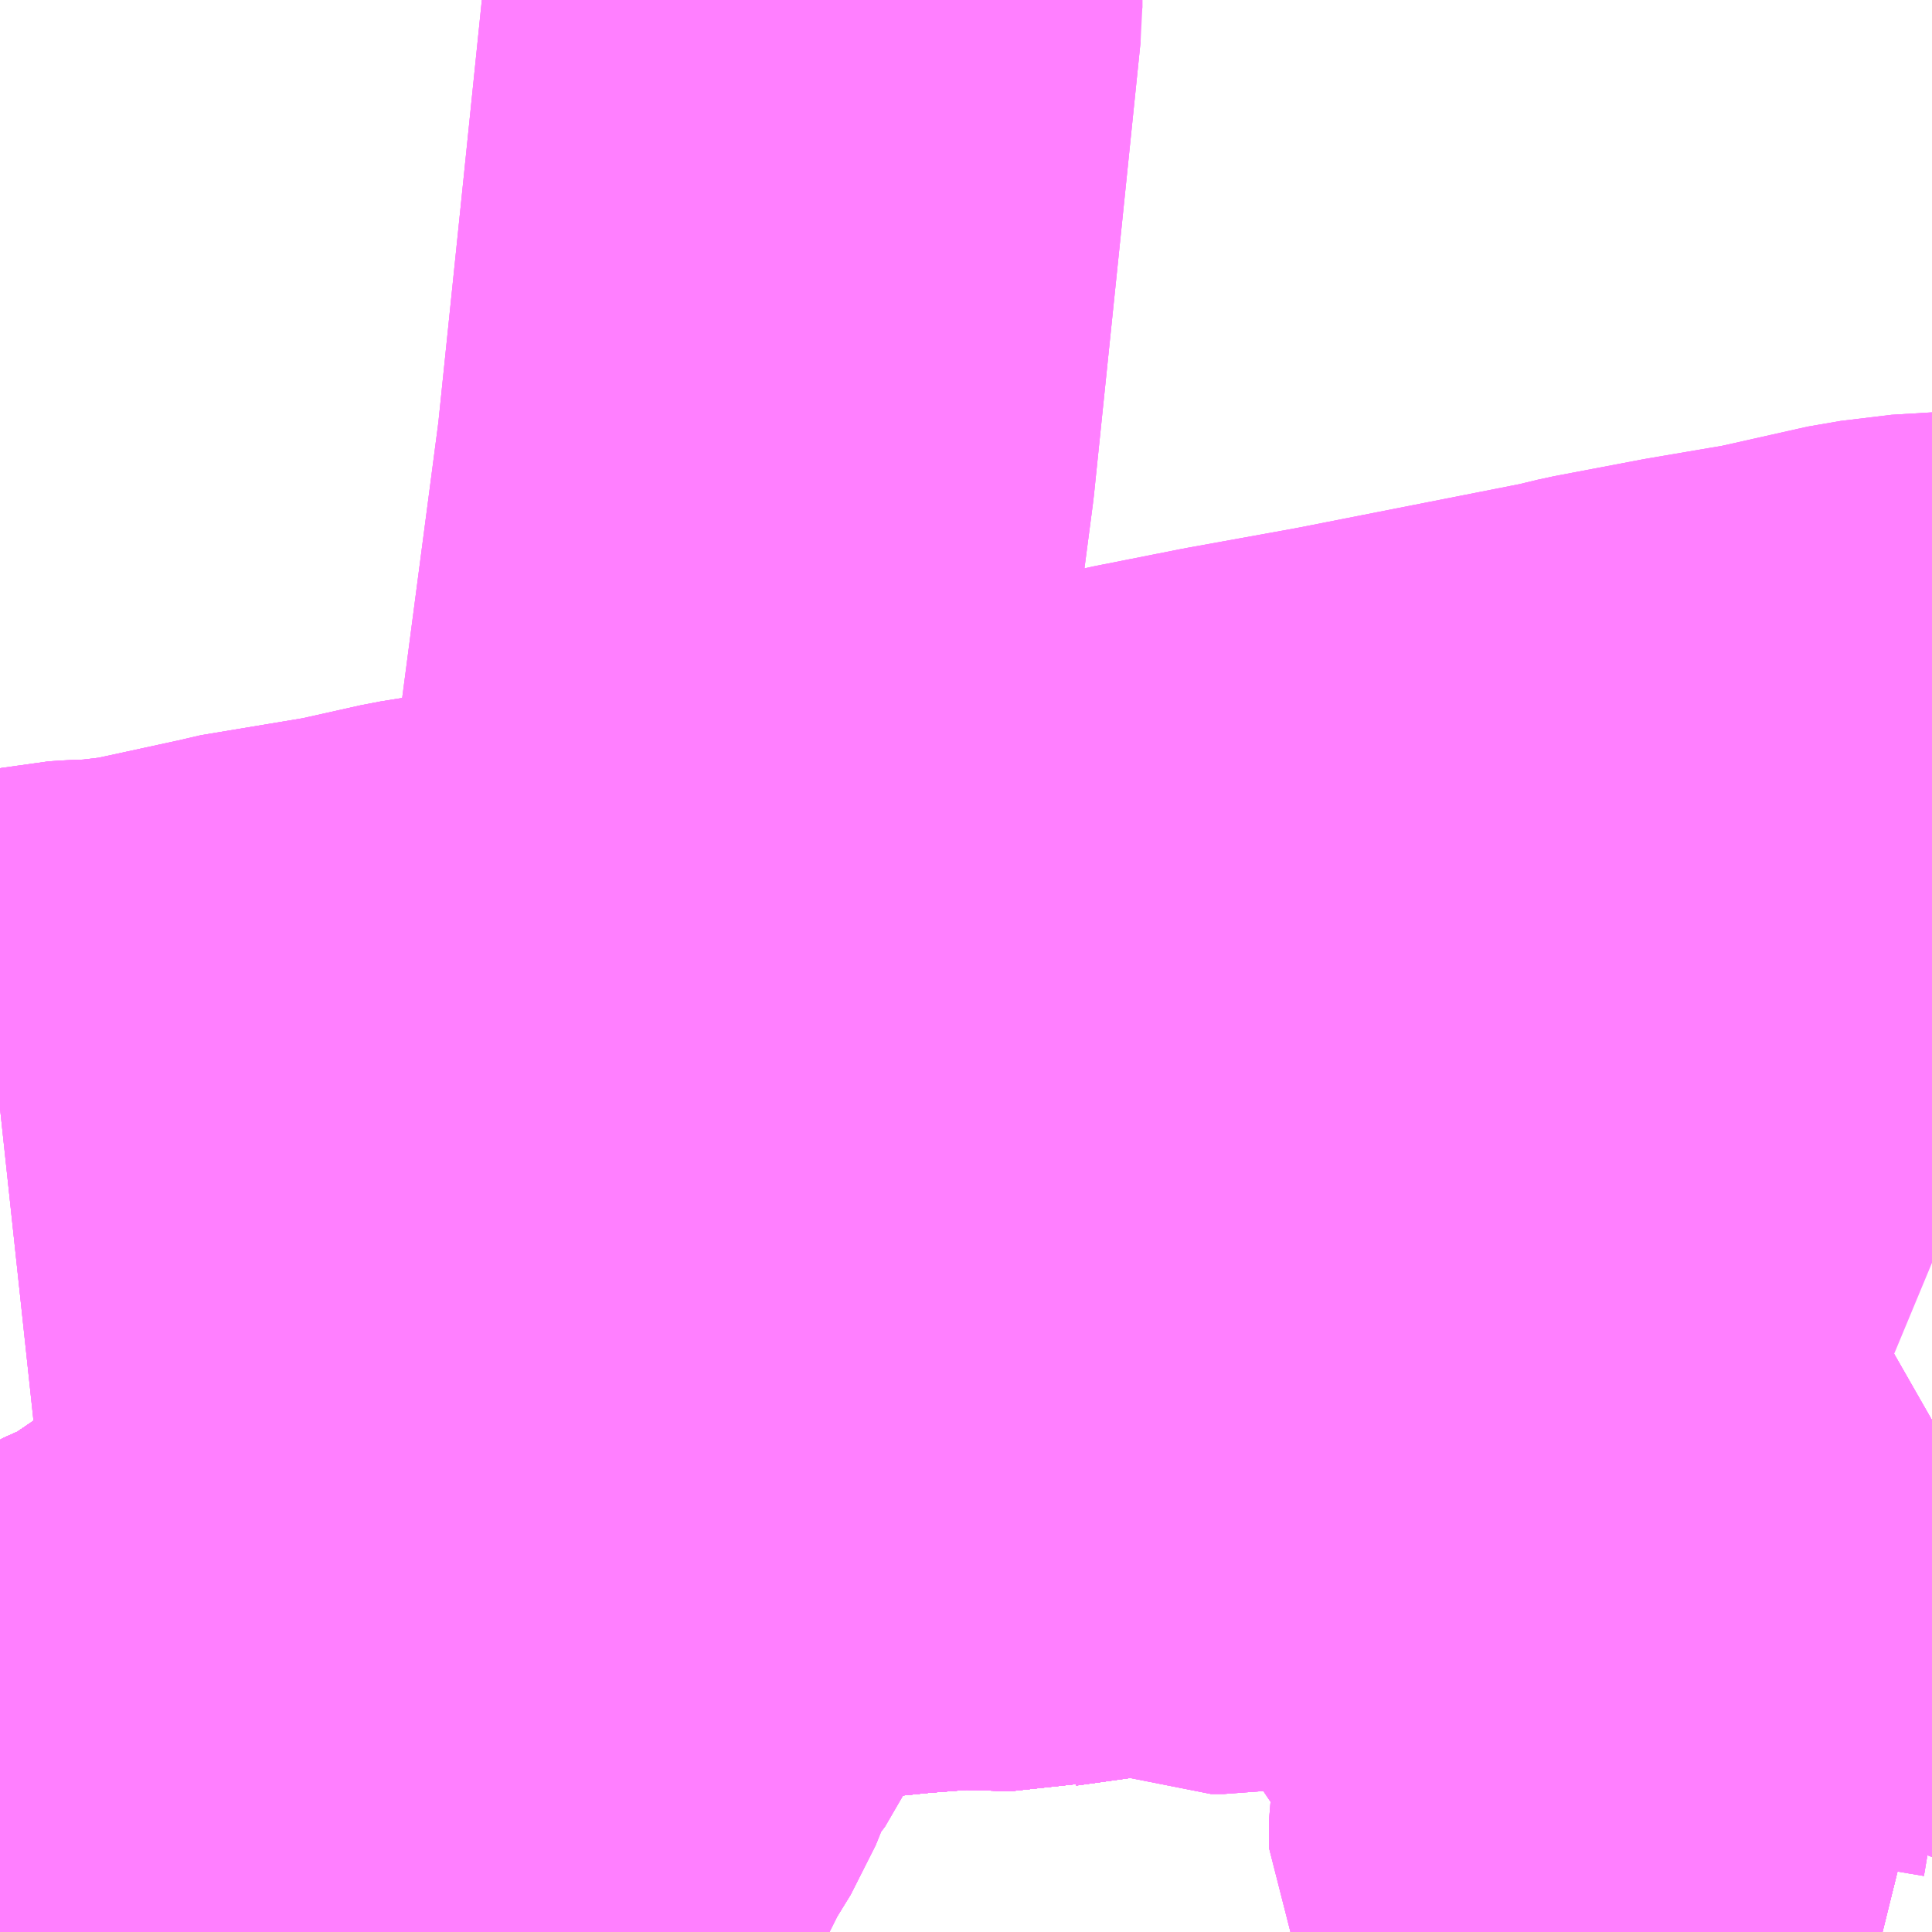 <?xml version="1.0" encoding="UTF-8"?>
<svg  xmlns="http://www.w3.org/2000/svg" xmlns:xlink="http://www.w3.org/1999/xlink" xmlns:go="http://purl.org/svgmap/profile" property="N07_001,N07_002,N07_003,N07_004,N07_005,N07_006,N07_007" viewBox="13042.969 -3361.816 2.197 2.197" go:dataArea="13042.96875 -3361.81640625 2.197265625 2.197265625" >
<globalCoordinateSystem srsName="http://purl.org/crs/84" transform="matrix(100.0,0.0,0.0,-100.0,0.0,0.0)" />
<defs>
 <g id="p0" >
  <circle cx="0.0" cy="0.0" r="3" stroke="green" stroke-width="0.75" vector-effect="non-scaling-stroke" />
 </g>
</defs>
<g fill="none" fill-rule="evenodd" stroke="#FF00FF" stroke-width="0.75" opacity="0.5" vector-effect="non-scaling-stroke" stroke-linejoin="bevel" >
<path content="1,JR九州バス（株）,福岡・小倉～神戸・大阪（山陽道昼特急博多号）,1.0,1.0,1.0," xlink:title="1" d="M13043.893,-3361.816L13043.893,-3361.807L13043.869,-3361.573L13043.84,-3361.292L13043.788,-3360.896L13043.775,-3360.704L13043.766,-3360.643L13043.763,-3360.623L13043.756,-3360.541L13043.749,-3360.519L13043.744,-3360.505L13043.742,-3360.381L13043.727,-3360.251L13043.715,-3360.125L13043.711,-3360.077L13043.703,-3360.041L13043.691,-3359.999L13043.677,-3359.966L13043.642,-3359.92L13043.617,-3359.858L13043.593,-3359.819L13043.567,-3359.767L13043.541,-3359.717L13043.513,-3359.672L13043.484,-3359.624L13043.482,-3359.619"/>
<path content="1,JR九州バス（株）,福岡～宮崎（フェニックス号）,6.0,6.0,6.0," xlink:title="1" d="M13042.969,-3359.72L13042.971,-3359.721L13042.986,-3359.732L13043.013,-3359.739L13043.029,-3359.745L13043.042,-3359.748L13043.074,-3359.751L13043.114,-3359.749L13043.14,-3359.744L13043.16,-3359.735L13043.178,-3359.723L13043.225,-3359.675L13043.276,-3359.619"/>
<path content="1,JR九州バス（株）,福岡～宮崎（皆割フェニックス号）,1.0,1.0,1.0," xlink:title="1" d="M13042.969,-3359.72L13042.971,-3359.721L13042.986,-3359.732L13043.013,-3359.739L13043.029,-3359.745L13043.042,-3359.748L13043.074,-3359.751L13043.114,-3359.749L13043.14,-3359.744L13043.16,-3359.735L13043.178,-3359.723L13043.225,-3359.675L13043.276,-3359.619"/>
<path content="1,JR九州バス（株）,福岡～宮崎（皆割フェニックス号）,1.0,1.0,1.0," xlink:title="1" d="M13043.482,-3359.619L13043.484,-3359.624L13043.513,-3359.672L13043.541,-3359.717L13043.567,-3359.767L13043.593,-3359.819L13043.617,-3359.858L13043.642,-3359.92L13043.677,-3359.966L13043.691,-3359.999L13043.703,-3360.041L13043.711,-3360.077L13043.715,-3360.125L13043.808,-3360.126L13043.844,-3360.132L13043.888,-3360.137L13043.944,-3360.146L13043.994,-3360.151L13044.059,-3360.156L13044.129,-3360.154L13044.141,-3360.157L13044.291,-3360.178L13044.299,-3360.18L13044.314,-3360.168L13044.329,-3360.158L13044.346,-3360.151L13044.361,-3360.151L13044.381,-3360.154L13044.451,-3360.178L13044.47,-3360.182L13044.489,-3360.182L13044.716,-3360.108"/>
<path content="1,JR九州バス（株）,福岡～宮崎（皆割フェニックス号）,1.0,1.0,1.0," xlink:title="1" d="M13044.769,-3359.911L13044.799,-3359.87L13044.803,-3359.84L13044.787,-3359.745L13044.787,-3359.715L13044.793,-3359.704L13044.806,-3359.685L13044.852,-3359.619"/>
<path content="1,JR九州バス（株）,福岡～宮崎（皆割フェニックス号）,1.0,1.0,1.0," xlink:title="1" d="M13044.769,-3359.911L13044.699,-3360.015L13044.69,-3360.03L13044.681,-3360.047L13044.675,-3360.069L13044.677,-3360.085L13044.689,-3360.098L13044.698,-3360.103L13044.716,-3360.108"/>
<path content="1,JR九州バス（株）,福岡～宮崎（皆割フェニックス号）,1.0,1.0,1.0," xlink:title="1" d="M13044.716,-3360.108L13044.765,-3360.092L13044.774,-3360.087L13044.781,-3360.078L13044.835,-3360.001L13044.848,-3359.977L13044.848,-3359.962L13044.845,-3359.95L13044.823,-3359.933L13044.803,-3359.924L13044.769,-3359.911"/>
<path content="1,JR九州バス（株）,福岡～鹿児島（桜島号）,23.0,23.0,23.0," xlink:title="1" d="M13042.969,-3359.72L13042.971,-3359.721L13042.986,-3359.732L13043.013,-3359.739L13043.029,-3359.745L13043.042,-3359.748L13043.074,-3359.751L13043.114,-3359.749L13043.14,-3359.744L13043.16,-3359.735L13043.178,-3359.723L13043.225,-3359.675L13043.276,-3359.619"/>
<path content="1,いわさきバスネットワーク（株）,鹿児島～福岡（桜島号）,23.0,23.0,23.0," xlink:title="1" d="M13043.276,-3359.619L13043.225,-3359.675L13043.178,-3359.723L13043.16,-3359.735L13043.14,-3359.744L13043.114,-3359.749L13043.074,-3359.751L13043.042,-3359.748L13043.029,-3359.745L13043.013,-3359.739L13042.986,-3359.732L13042.971,-3359.721L13042.969,-3359.72"/>
<path content="1,いわさきバスネットワーク（株）,鹿児島～福岡（桜島号）夜行便,1.0,1.0,1.0," xlink:title="1" d="M13043.276,-3359.619L13043.225,-3359.675L13043.178,-3359.723L13043.16,-3359.735L13043.14,-3359.744L13043.114,-3359.749L13043.074,-3359.751L13043.042,-3359.748L13043.029,-3359.745L13043.013,-3359.739L13042.986,-3359.732L13042.971,-3359.721L13042.969,-3359.72"/>
<path content="1,サンデン交通（株）,下関～福岡,20.0,20.0,20.0," xlink:title="1" d="M13042.969,-3359.72L13042.971,-3359.721L13042.986,-3359.732L13043.041,-3359.771L13043.077,-3359.798L13043.125,-3359.838L13043.172,-3359.859L13043.225,-3359.895L13043.289,-3359.93L13043.344,-3359.974L13043.387,-3359.998L13043.461,-3360.055L13043.498,-3360.074L13043.508,-3360.077L13043.527,-3360.092L13043.564,-3360.105L13043.601,-3360.112L13043.694,-3360.124L13043.715,-3360.125L13043.808,-3360.126L13043.844,-3360.132L13043.888,-3360.137L13043.944,-3360.146L13043.994,-3360.151L13044.059,-3360.156L13044.129,-3360.154L13044.141,-3360.157L13044.291,-3360.178L13044.299,-3360.18L13044.318,-3360.184L13044.39,-3360.192L13044.455,-3360.199L13044.471,-3360.203L13044.496,-3360.2L13044.503,-3360.2L13044.528,-3360.191L13044.577,-3360.176L13044.68,-3360.139L13044.735,-3360.124L13044.767,-3360.114L13044.859,-3360.082L13044.887,-3360.062L13044.916,-3360.049L13044.912,-3360.039L13044.897,-3360.022L13044.898,-3359.992L13044.892,-3359.965L13044.879,-3359.916L13044.872,-3359.885L13044.849,-3359.824L13044.846,-3359.798L13044.847,-3359.789L13044.849,-3359.766L13044.859,-3359.748L13044.877,-3359.72L13044.92,-3359.655"/>
<path content="1,九州急行バス（株）,福岡～長崎（スーパーノンストップ出島道路）,17.0,19.5,19.5," xlink:title="1" d="M13042.969,-3359.72L13042.971,-3359.721L13042.986,-3359.732L13043.013,-3359.739L13043.029,-3359.745L13043.042,-3359.748L13043.074,-3359.751L13043.114,-3359.749L13043.14,-3359.744L13043.16,-3359.735L13043.178,-3359.723L13043.225,-3359.675L13043.276,-3359.619"/>
<path content="1,九州急行バス（株）,福岡～長崎（スーパーノンストップ（昭和町））,15.0,16.5,16.5," xlink:title="1" d="M13042.969,-3359.72L13042.971,-3359.721L13042.986,-3359.732L13043.013,-3359.739L13043.029,-3359.745L13043.042,-3359.748L13043.074,-3359.751L13043.114,-3359.749L13043.14,-3359.744L13043.16,-3359.735L13043.178,-3359.723L13043.225,-3359.675L13043.276,-3359.619"/>
<path content="1,九州急行バス（株）,福岡～長崎（嬉野インター）,14.0,14.0,14.0," xlink:title="1" d="M13042.969,-3359.72L13042.971,-3359.721L13042.986,-3359.732L13043.013,-3359.739L13043.029,-3359.745L13043.042,-3359.748L13043.074,-3359.751L13043.114,-3359.749L13043.14,-3359.744L13043.16,-3359.735L13043.178,-3359.723L13043.225,-3359.675L13043.276,-3359.619"/>
<path content="1,九州急行バス（株）,福岡～長崎（嬉野温泉　福岡空港）,4.0,4.0,4.0," xlink:title="1" d="M13042.969,-3359.72L13042.971,-3359.721L13042.986,-3359.732L13043.013,-3359.739L13043.029,-3359.745L13043.042,-3359.748L13043.074,-3359.751L13043.114,-3359.749L13043.14,-3359.744L13043.16,-3359.735L13043.178,-3359.723L13043.225,-3359.675L13043.276,-3359.619"/>
<path content="1,九州急行バス（株）,福岡～長崎（福岡空港）,10.0,10.0,10.0," xlink:title="1" d="M13042.969,-3359.72L13042.971,-3359.721L13042.986,-3359.732L13043.013,-3359.739L13043.029,-3359.745L13043.042,-3359.748L13043.074,-3359.751L13043.114,-3359.749L13043.14,-3359.744L13043.16,-3359.735L13043.178,-3359.723L13043.225,-3359.675L13043.276,-3359.619"/>
<path content="1,九州産交バス（株）,ひのくに号　スーパーノンストップ（益城インター口経由）熊本⇔天神・博多駅,13.5,13.0,13.0," xlink:title="1" d="M13042.969,-3359.72L13042.971,-3359.721L13042.986,-3359.732L13043.013,-3359.739L13043.029,-3359.745L13043.042,-3359.748L13043.074,-3359.751L13043.114,-3359.749L13043.14,-3359.744L13043.16,-3359.735L13043.178,-3359.723L13043.225,-3359.675L13043.276,-3359.619"/>
<path content="1,九州産交バス（株）,ひのくに号　（植木インター経由）熊本⇔天神・博多駅,8.5,9.0,9.0," xlink:title="1" d="M13042.969,-3359.72L13042.971,-3359.721L13042.986,-3359.732L13043.013,-3359.739L13043.029,-3359.745L13043.042,-3359.748L13043.074,-3359.751L13043.114,-3359.749L13043.14,-3359.744L13043.16,-3359.735L13043.178,-3359.723L13043.225,-3359.675L13043.276,-3359.619"/>
<path content="1,九州産交バス（株）,福岡～宮崎　（スーパーフェニックス号）,16.0,16.0,16.0," xlink:title="1" d="M13042.969,-3359.72L13042.971,-3359.721L13042.986,-3359.732L13043.013,-3359.739L13043.029,-3359.745L13043.042,-3359.748L13043.074,-3359.751L13043.114,-3359.749L13043.14,-3359.744L13043.16,-3359.735L13043.178,-3359.723L13043.225,-3359.675L13043.276,-3359.619"/>
<path content="1,九州産交バス（株）,福岡～宮崎　（フェニックス号）,8.0,8.0,8.0," xlink:title="1" d="M13042.969,-3359.72L13042.971,-3359.721L13042.986,-3359.732L13043.013,-3359.739L13043.029,-3359.745L13043.042,-3359.748L13043.074,-3359.751L13043.114,-3359.749L13043.14,-3359.744L13043.16,-3359.735L13043.178,-3359.723L13043.225,-3359.675L13043.276,-3359.619"/>
<path content="1,九州産交バス（株）,福岡～黒川温泉,2.0,2.0,2.0," xlink:title="1" d="M13042.969,-3359.72L13042.971,-3359.721L13042.986,-3359.732"/>
<path content="1,九州産交バス（株）,福岡～黒川温泉,2.0,2.0,2.0," xlink:title="1" d="M13044.852,-3359.619L13044.806,-3359.685L13044.793,-3359.704L13044.836,-3359.733L13044.859,-3359.748L13044.849,-3359.766L13044.847,-3359.789L13044.846,-3359.798L13044.849,-3359.824L13044.872,-3359.885L13044.879,-3359.916L13044.892,-3359.965L13044.898,-3359.992L13044.897,-3360.022L13044.912,-3360.039L13044.916,-3360.049L13044.887,-3360.062L13044.859,-3360.082L13044.767,-3360.114L13044.735,-3360.124L13044.711,-3360.131L13044.68,-3360.139L13044.577,-3360.176L13044.528,-3360.191L13044.503,-3360.2L13044.496,-3360.2L13044.471,-3360.203L13044.455,-3360.199L13044.39,-3360.192L13044.318,-3360.184L13044.299,-3360.18L13044.291,-3360.178L13044.141,-3360.157L13044.129,-3360.154L13044.059,-3360.156L13043.994,-3360.151L13043.944,-3360.146L13043.888,-3360.137L13043.844,-3360.132L13043.808,-3360.126L13043.715,-3360.125L13043.694,-3360.124L13043.601,-3360.112L13043.564,-3360.105L13043.527,-3360.092L13043.508,-3360.077L13043.498,-3360.074L13043.461,-3360.055L13043.387,-3359.998L13043.344,-3359.974L13043.289,-3359.93L13043.225,-3359.895L13043.172,-3359.859L13043.125,-3359.838L13043.077,-3359.798L13043.041,-3359.771L13042.986,-3359.732"/>
<path content="1,九州産交バス（株）,福岡～黒川温泉,2.0,2.0,2.0," xlink:title="1" d="M13042.986,-3359.732L13043.013,-3359.739L13043.029,-3359.745L13043.042,-3359.748L13043.074,-3359.751L13043.114,-3359.749L13043.14,-3359.744L13043.16,-3359.735L13043.178,-3359.723L13043.225,-3359.675L13043.276,-3359.619"/>
<path content="1,亀の井バス（株）,とよのくに号ノンストップ,16.0,16.0,16.0," xlink:title="1" d="M13043.276,-3359.619L13043.225,-3359.675L13043.178,-3359.723L13043.16,-3359.735L13043.14,-3359.744L13043.114,-3359.749L13043.074,-3359.751L13043.042,-3359.748L13043.029,-3359.745L13043.013,-3359.739L13042.986,-3359.732L13042.971,-3359.721L13042.969,-3359.72"/>
<path content="1,亀の井バス（株）,とよのくに号ノンストップ福岡空港経由,16.0,14.0,14.0," xlink:title="1" d="M13043.276,-3359.619L13043.225,-3359.675L13043.178,-3359.723L13043.16,-3359.735L13043.14,-3359.744L13043.114,-3359.749L13043.074,-3359.751L13043.042,-3359.748L13043.029,-3359.745L13043.013,-3359.739L13042.986,-3359.732L13042.971,-3359.721L13042.969,-3359.72"/>
<path content="1,南国交通（株）,鹿児島～福岡（桜島号）,23.0,23.0,23.0," xlink:title="1" d="M13043.276,-3359.619L13043.225,-3359.675L13043.178,-3359.723L13043.16,-3359.735L13043.14,-3359.744L13043.114,-3359.749L13043.074,-3359.751L13043.042,-3359.748L13043.029,-3359.745L13043.013,-3359.739L13042.986,-3359.732L13042.971,-3359.721L13042.969,-3359.72"/>
<path content="1,南国交通（株）,鹿児島～福岡（桜島号）夜行便,1.0,1.0,1.0," xlink:title="1" d="M13043.276,-3359.619L13043.225,-3359.675L13043.178,-3359.723L13043.16,-3359.735L13043.14,-3359.744L13043.114,-3359.749L13043.074,-3359.751L13043.042,-3359.748L13043.029,-3359.745L13043.013,-3359.739L13042.986,-3359.732L13042.971,-3359.721L13042.969,-3359.72"/>
<path content="1,大分交通（株）,福岡線,68.0,68.0,68.0," xlink:title="1" d="M13043.276,-3359.619L13043.225,-3359.675L13043.178,-3359.723L13043.16,-3359.735L13043.14,-3359.744L13043.114,-3359.749L13043.074,-3359.751L13043.042,-3359.748L13043.029,-3359.745L13043.013,-3359.739L13042.986,-3359.732L13042.971,-3359.721L13042.969,-3359.72"/>
<path content="1,宮崎交通（株）,宮崎～福岡（スーパーフェニックス号）,4.0,4.0,4.0," xlink:title="1" d="M13043.276,-3359.619L13043.225,-3359.675L13043.178,-3359.723L13043.16,-3359.735L13043.14,-3359.744L13043.114,-3359.749L13043.074,-3359.751L13043.042,-3359.748L13043.029,-3359.745L13043.013,-3359.739L13042.986,-3359.732L13042.971,-3359.721L13042.969,-3359.72"/>
<path content="1,宮崎交通（株）,延岡-福岡,2.0,2.0,2.0," xlink:title="1" d="M13043.276,-3359.619L13043.225,-3359.675L13043.178,-3359.723L13043.16,-3359.735L13043.14,-3359.744L13043.114,-3359.749L13043.074,-3359.751L13043.042,-3359.748L13043.029,-3359.745L13043.013,-3359.739L13042.986,-3359.732L13042.971,-3359.721L13042.969,-3359.72"/>
<path content="1,日田バス（株）,福岡・長崎～大分,8.0,8.0,8.0," xlink:title="1" d="M13043.276,-3359.619L13043.225,-3359.675L13043.178,-3359.723L13043.16,-3359.735L13043.14,-3359.744L13043.114,-3359.749L13043.074,-3359.751L13043.042,-3359.748L13043.029,-3359.745L13043.013,-3359.739L13042.986,-3359.732L13042.971,-3359.721L13042.969,-3359.72"/>
<path content="1,昭和自動車（株）,からつ号・よぶこ号,35.5,34.5,34.5," xlink:title="1" d="M13044.852,-3359.619L13044.806,-3359.685L13044.793,-3359.704L13044.836,-3359.733L13044.859,-3359.748L13044.849,-3359.766L13044.847,-3359.789L13044.846,-3359.798L13044.849,-3359.824L13044.872,-3359.885L13044.879,-3359.916L13044.892,-3359.965L13044.898,-3359.992L13044.897,-3360.022L13044.912,-3360.039L13044.916,-3360.049L13044.887,-3360.062L13044.859,-3360.082L13044.767,-3360.114L13044.735,-3360.124"/>
<path content="1,昭和自動車（株）,からつ号・よぶこ号,35.5,34.5,34.5," xlink:title="1" d="M13044.699,-3360.015L13044.69,-3360.03L13044.681,-3360.047L13044.675,-3360.069L13044.677,-3360.085L13044.689,-3360.098L13044.698,-3360.103L13044.716,-3360.108L13044.735,-3360.124"/>
<path content="1,昭和自動車（株）,からつ号・よぶこ号,35.5,34.5,34.5," xlink:title="1" d="M13044.735,-3360.124L13044.68,-3360.139L13044.577,-3360.176L13044.528,-3360.191L13044.503,-3360.2L13044.496,-3360.2L13044.471,-3360.203L13044.455,-3360.199L13044.39,-3360.192L13044.318,-3360.184L13044.299,-3360.18L13044.291,-3360.178L13044.141,-3360.157L13044.129,-3360.154L13044.059,-3360.156L13043.994,-3360.151L13043.944,-3360.146L13043.888,-3360.137L13043.844,-3360.132L13043.808,-3360.126L13043.715,-3360.125L13043.694,-3360.124L13043.601,-3360.112L13043.564,-3360.105L13043.527,-3360.092L13043.508,-3360.077L13043.498,-3360.074L13043.461,-3360.055L13043.387,-3359.998L13043.344,-3359.974L13043.289,-3359.93L13043.225,-3359.895L13043.172,-3359.859L13043.125,-3359.838L13043.077,-3359.798L13043.041,-3359.771L13042.986,-3359.732L13042.971,-3359.721L13042.969,-3359.72"/>
<path content="1,昭和自動車（株）,伊万里号（特急）,17.0,17.0,17.0," xlink:title="1" d="M13044.852,-3359.619L13044.806,-3359.685L13044.793,-3359.704L13044.836,-3359.733L13044.859,-3359.748L13044.849,-3359.766L13044.847,-3359.789L13044.846,-3359.798L13044.849,-3359.824L13044.872,-3359.885L13044.879,-3359.916L13044.892,-3359.965L13044.898,-3359.992L13044.897,-3360.022L13044.912,-3360.039L13044.916,-3360.049L13044.887,-3360.062L13044.859,-3360.082L13044.767,-3360.114L13044.735,-3360.124"/>
<path content="1,昭和自動車（株）,伊万里号（特急）,17.0,17.0,17.0," xlink:title="1" d="M13044.735,-3360.124L13044.716,-3360.108L13044.698,-3360.103L13044.689,-3360.098L13044.677,-3360.085L13044.675,-3360.069L13044.681,-3360.047L13044.69,-3360.03L13044.699,-3360.015"/>
<path content="1,昭和自動車（株）,伊万里号（特急）,17.0,17.0,17.0," xlink:title="1" d="M13044.735,-3360.124L13044.711,-3360.131L13044.68,-3360.139L13044.577,-3360.176L13044.528,-3360.191L13044.503,-3360.2L13044.496,-3360.2L13044.471,-3360.203L13044.455,-3360.199L13044.39,-3360.192L13044.318,-3360.184L13044.299,-3360.18L13044.291,-3360.178L13044.141,-3360.157L13044.129,-3360.154L13044.059,-3360.156L13043.994,-3360.151L13043.944,-3360.146L13043.888,-3360.137L13043.844,-3360.132L13043.808,-3360.126L13043.715,-3360.125L13043.694,-3360.124L13043.601,-3360.112L13043.564,-3360.105L13043.527,-3360.092L13043.508,-3360.077L13043.498,-3360.074L13043.461,-3360.055L13043.387,-3359.998L13043.344,-3359.974L13043.289,-3359.93L13043.225,-3359.895L13043.172,-3359.859L13043.125,-3359.838L13043.077,-3359.798L13043.041,-3359.771L13042.986,-3359.732L13042.971,-3359.721L13042.969,-3359.72"/>
<path content="1,臼津交通（株）,津久見駅-川内,2.0,0.5,0.5," xlink:title="1" d="M13043.276,-3359.619L13043.225,-3359.675L13043.178,-3359.723L13043.16,-3359.735L13043.14,-3359.744L13043.114,-3359.749L13043.074,-3359.751L13043.042,-3359.748L13043.029,-3359.745L13043.013,-3359.739L13042.986,-3359.732L13042.971,-3359.721L13042.969,-3359.72"/>
<path content="1,西日本鉄道（株）,1_01_on,23.5,22.0,20.5," xlink:title="1" d="M13044.943,-3359.619L13044.92,-3359.655L13044.877,-3359.72L13044.859,-3359.748L13044.836,-3359.733L13044.793,-3359.704L13044.806,-3359.685L13044.852,-3359.619"/>
<path content="1,西日本鉄道（株）,30,7.5,9.5,10.0," xlink:title="1" d="M13042.969,-3359.72L13042.971,-3359.721L13042.986,-3359.732L13043.041,-3359.771L13043.077,-3359.798L13043.125,-3359.838L13043.172,-3359.859L13043.225,-3359.895L13043.289,-3359.93L13043.344,-3359.974L13043.387,-3359.998L13043.461,-3360.055L13043.498,-3360.074L13043.508,-3360.077L13043.527,-3360.092L13043.564,-3360.105L13043.601,-3360.112L13043.694,-3360.124L13043.715,-3360.125L13043.808,-3360.126L13043.844,-3360.132L13043.888,-3360.137L13043.944,-3360.146L13043.994,-3360.151L13044.059,-3360.156L13044.129,-3360.154L13044.141,-3360.157L13044.291,-3360.178L13044.318,-3360.184L13044.39,-3360.192L13044.455,-3360.199L13044.471,-3360.203L13044.496,-3360.2L13044.503,-3360.2L13044.528,-3360.191L13044.577,-3360.176L13044.68,-3360.139L13044.767,-3360.114L13044.859,-3360.082L13044.878,-3360.084L13044.895,-3360.088L13044.917,-3360.097L13044.932,-3360.107L13044.98,-3360.122L13044.993,-3360.127L13045.058,-3360.145L13045.081,-3360.153L13045.101,-3360.164L13045.131,-3360.178L13045.138,-3360.185L13045.166,-3360.201"/>
<path content="1,西日本鉄道（株）,32,25.5,22.0,19.0," xlink:title="1" d="M13042.969,-3359.72L13042.971,-3359.721L13042.986,-3359.732L13043.041,-3359.771L13043.077,-3359.798L13043.125,-3359.838L13043.172,-3359.859L13043.225,-3359.895L13043.289,-3359.93L13043.344,-3359.974L13043.387,-3359.998L13043.461,-3360.055L13043.498,-3360.074L13043.508,-3360.077L13043.527,-3360.092L13043.564,-3360.105L13043.601,-3360.112L13043.694,-3360.124L13043.715,-3360.125L13043.808,-3360.126L13043.844,-3360.132L13043.888,-3360.137L13043.944,-3360.146L13043.994,-3360.151L13044.059,-3360.156L13044.129,-3360.154L13044.141,-3360.157L13044.291,-3360.178L13044.318,-3360.184L13044.39,-3360.192L13044.455,-3360.199L13044.471,-3360.203L13044.496,-3360.2L13044.503,-3360.2L13044.528,-3360.191L13044.577,-3360.176L13044.68,-3360.139L13044.767,-3360.114L13044.859,-3360.082L13044.887,-3360.062L13044.916,-3360.049L13044.92,-3360.056L13044.932,-3360.107L13044.98,-3360.122L13044.993,-3360.127L13045.058,-3360.145L13045.081,-3360.153L13045.101,-3360.164L13045.131,-3360.178L13045.138,-3360.185L13045.166,-3360.201"/>
<path content="1,西日本鉄道（株）,33,9.5,11.0,11.0," xlink:title="1" d="M13042.969,-3359.72L13042.971,-3359.721L13042.986,-3359.732L13043.041,-3359.771L13043.077,-3359.798L13043.125,-3359.838L13043.172,-3359.859L13043.225,-3359.895L13043.289,-3359.93L13043.344,-3359.974L13043.387,-3359.998L13043.461,-3360.055L13043.498,-3360.074L13043.508,-3360.077L13043.527,-3360.092L13043.564,-3360.105L13043.601,-3360.112L13043.694,-3360.124L13043.715,-3360.125L13043.808,-3360.126L13043.844,-3360.132L13043.888,-3360.137L13043.944,-3360.146L13043.994,-3360.151L13044.059,-3360.156L13044.129,-3360.154L13044.141,-3360.157L13044.291,-3360.178L13044.318,-3360.184L13044.39,-3360.192L13044.455,-3360.199L13044.471,-3360.203L13044.496,-3360.2L13044.503,-3360.2L13044.528,-3360.191L13044.577,-3360.176L13044.68,-3360.139L13044.767,-3360.114L13044.859,-3360.082L13044.887,-3360.062L13044.916,-3360.049L13044.92,-3360.056L13044.932,-3360.107L13044.98,-3360.122L13044.993,-3360.127L13045.058,-3360.145L13045.081,-3360.153L13045.101,-3360.164L13045.131,-3360.178L13045.138,-3360.185L13045.166,-3360.201"/>
<path content="1,西日本鉄道（株）,34,44.0,30.0,28.0," xlink:title="1" d="M13042.969,-3360.556L13042.997,-3360.559L13043.015,-3360.564L13043.035,-3360.573L13043.049,-3360.576L13043.064,-3360.577L13043.092,-3360.578L13043.143,-3360.584L13043.249,-3360.607L13043.259,-3360.61L13043.385,-3360.631L13043.461,-3360.648L13043.578,-3360.667L13043.681,-3360.685L13043.775,-3360.704"/>
<path content="1,西日本鉄道（株）,34,44.0,30.0,28.0," xlink:title="1" d="M13043.775,-3360.704L13043.766,-3360.643L13043.763,-3360.623L13043.756,-3360.541L13043.749,-3360.519L13043.744,-3360.505"/>
<path content="1,西日本鉄道（株）,34,44.0,30.0,28.0," xlink:title="1" d="M13043.775,-3360.704L13043.809,-3360.711L13043.924,-3360.733L13044.033,-3360.754L13044.075,-3360.761L13044.195,-3360.786L13044.206,-3360.785L13044.397,-3360.706L13044.608,-3360.616L13044.859,-3360.509L13045.089,-3360.412L13045.166,-3360.38"/>
<path content="1,西日本鉄道（株）,36,25.0,22.0,22.0," xlink:title="1" d="M13042.969,-3360.556L13042.997,-3360.559L13043.015,-3360.564L13043.035,-3360.573L13043.049,-3360.576L13043.064,-3360.577L13043.092,-3360.578L13043.143,-3360.584L13043.249,-3360.607L13043.259,-3360.61L13043.385,-3360.631L13043.461,-3360.648L13043.578,-3360.667L13043.681,-3360.685L13043.775,-3360.704"/>
<path content="1,西日本鉄道（株）,36,25.0,22.0,22.0," xlink:title="1" d="M13043.775,-3360.704L13043.766,-3360.643L13043.763,-3360.623L13043.756,-3360.541L13043.749,-3360.519L13043.744,-3360.505"/>
<path content="1,西日本鉄道（株）,36,25.0,22.0,22.0," xlink:title="1" d="M13043.775,-3360.704L13043.809,-3360.711L13043.924,-3360.733L13044.033,-3360.754L13044.075,-3360.761L13044.195,-3360.786L13044.206,-3360.785L13044.285,-3360.804L13044.386,-3360.824L13044.513,-3360.847L13044.777,-3360.899L13044.806,-3360.906L13044.906,-3360.925L13045,-3360.941L13045.107,-3360.965L13045.165,-3360.972L13045.166,-3360.972"/>
<path content="1,西日本鉄道（株）,38,1.0,0.0,0.0," xlink:title="1" d="M13044.943,-3359.619L13044.92,-3359.655L13044.877,-3359.72L13044.859,-3359.748L13044.849,-3359.766L13044.847,-3359.789L13044.846,-3359.798L13044.849,-3359.824L13044.872,-3359.885L13044.879,-3359.916L13044.892,-3359.965L13044.898,-3359.992L13044.897,-3360.022L13044.912,-3360.039L13044.916,-3360.049L13044.887,-3360.062L13044.859,-3360.082L13044.767,-3360.114L13044.68,-3360.139L13044.577,-3360.176L13044.528,-3360.191L13044.503,-3360.2L13044.496,-3360.2L13044.499,-3360.22L13044.499,-3360.231L13044.488,-3360.252L13044.466,-3360.275L13044.41,-3360.338L13044.393,-3360.354L13044.356,-3360.396L13044.335,-3360.415L13044.265,-3360.492L13044.249,-3360.509L13044.218,-3360.537L13044.177,-3360.566L13044.147,-3360.588L13044.136,-3360.599L13044.11,-3360.611L13044.063,-3360.608L13044.009,-3360.6L13043.98,-3360.593L13043.932,-3360.582L13043.905,-3360.581L13043.881,-3360.582L13043.855,-3360.59L13043.815,-3360.611L13043.763,-3360.623L13043.756,-3360.541L13043.749,-3360.519L13043.744,-3360.505L13043.742,-3360.381L13043.727,-3360.251L13043.715,-3360.125L13043.711,-3360.077L13043.703,-3360.041L13043.691,-3359.999L13043.677,-3359.966L13043.642,-3359.92L13043.617,-3359.858L13043.593,-3359.819L13043.567,-3359.767L13043.541,-3359.717L13043.513,-3359.672L13043.484,-3359.624L13043.482,-3359.619"/>
<path content="1,西日本鉄道（株）,39,23.0,13.0,13.5," xlink:title="1" d="M13044.943,-3359.619L13044.92,-3359.655L13044.877,-3359.72L13044.859,-3359.748L13044.849,-3359.766L13044.847,-3359.789L13044.846,-3359.798L13044.849,-3359.824L13044.872,-3359.885L13044.879,-3359.916L13044.892,-3359.965L13044.898,-3359.992L13044.897,-3360.022L13044.912,-3360.039L13044.916,-3360.049L13044.887,-3360.062L13044.859,-3360.082L13044.767,-3360.114L13044.68,-3360.139L13044.577,-3360.176L13044.528,-3360.191L13044.503,-3360.2L13044.496,-3360.2L13044.499,-3360.22L13044.499,-3360.231L13044.488,-3360.252L13044.466,-3360.275L13044.41,-3360.338L13044.393,-3360.354L13044.356,-3360.396L13044.335,-3360.415L13044.265,-3360.492L13044.249,-3360.509L13044.218,-3360.537L13044.177,-3360.566L13044.147,-3360.588L13044.136,-3360.599L13044.11,-3360.611L13044.063,-3360.608L13044.009,-3360.6L13043.98,-3360.593L13043.932,-3360.582L13043.905,-3360.581L13043.881,-3360.582L13043.855,-3360.59L13043.815,-3360.611L13043.763,-3360.623L13043.756,-3360.541L13043.749,-3360.519L13043.744,-3360.505L13043.742,-3360.381L13043.727,-3360.251L13043.715,-3360.125L13043.694,-3360.124L13043.601,-3360.112L13043.564,-3360.105L13043.527,-3360.092L13043.508,-3360.077L13043.498,-3360.074L13043.461,-3360.055L13043.387,-3359.998L13043.344,-3359.974L13043.289,-3359.93L13043.225,-3359.895L13043.172,-3359.859L13043.125,-3359.838L13043.077,-3359.798L13043.041,-3359.771L13042.986,-3359.732L13042.971,-3359.721L13042.969,-3359.72"/>
<path content="1,西日本鉄道（株）,39-B,6.0,9.0,9.0," xlink:title="1" d="M13042.969,-3359.72L13042.971,-3359.721L13042.986,-3359.732L13043.041,-3359.771L13043.077,-3359.798L13043.125,-3359.838L13043.172,-3359.859L13043.225,-3359.895L13043.289,-3359.93L13043.344,-3359.974L13043.387,-3359.998L13043.461,-3360.055L13043.498,-3360.074L13043.508,-3360.077L13043.527,-3360.092L13043.564,-3360.105L13043.601,-3360.112L13043.694,-3360.124L13043.715,-3360.125L13043.808,-3360.126L13043.844,-3360.132L13043.888,-3360.137L13043.944,-3360.146L13043.994,-3360.151L13044.059,-3360.156L13044.129,-3360.154L13044.141,-3360.157L13044.291,-3360.178L13044.318,-3360.184L13044.39,-3360.192L13044.455,-3360.199L13044.471,-3360.203L13044.496,-3360.2L13044.503,-3360.2L13044.528,-3360.191L13044.577,-3360.176L13044.68,-3360.139L13044.767,-3360.114L13044.859,-3360.082L13044.887,-3360.062L13044.916,-3360.049L13044.92,-3360.056L13044.932,-3360.107L13044.98,-3360.122L13044.993,-3360.127L13045.058,-3360.145L13045.081,-3360.153L13045.101,-3360.164L13045.131,-3360.178L13045.138,-3360.185L13045.166,-3360.201"/>
<path content="1,西日本鉄道（株）,73,13.0,13.5,11.0," xlink:title="1" d="M13042.969,-3359.72L13042.971,-3359.721L13042.986,-3359.732L13043.041,-3359.771L13043.077,-3359.798L13043.125,-3359.838L13043.172,-3359.859L13043.225,-3359.895L13043.289,-3359.93L13043.344,-3359.974L13043.387,-3359.998L13043.461,-3360.055L13043.498,-3360.074L13043.508,-3360.077L13043.527,-3360.092L13043.564,-3360.105L13043.601,-3360.112L13043.694,-3360.124L13043.715,-3360.125L13043.727,-3360.251L13043.742,-3360.381L13043.744,-3360.505L13043.749,-3360.519L13043.756,-3360.541L13043.763,-3360.623L13043.766,-3360.643L13043.775,-3360.704L13043.788,-3360.896L13043.84,-3361.292L13043.869,-3361.573L13043.893,-3361.807"/>
<path content="1,西日本鉄道（株）,73,13.0,13.5,11.0," xlink:title="1" d="M13043.893,-3361.807L13043.893,-3361.816"/>
<path content="1,西日本鉄道（株）,73,13.0,13.5,11.0," xlink:title="1" d="M13043.893,-3361.807L13043.788,-3361.816"/>
<path content="1,西日本鉄道（株）,73-1,18.0,17.5,15.0," xlink:title="1" d="M13042.969,-3359.72L13042.971,-3359.721L13042.986,-3359.732L13043.041,-3359.771L13043.077,-3359.798L13043.125,-3359.838L13043.172,-3359.859L13043.225,-3359.895L13043.289,-3359.93L13043.344,-3359.974L13043.387,-3359.998L13043.461,-3360.055L13043.498,-3360.074L13043.508,-3360.077L13043.527,-3360.092L13043.564,-3360.105L13043.601,-3360.112L13043.694,-3360.124L13043.715,-3360.125L13043.727,-3360.251L13043.742,-3360.381L13043.744,-3360.505L13043.749,-3360.519L13043.756,-3360.541L13043.763,-3360.623L13043.766,-3360.643L13043.775,-3360.704L13043.788,-3360.896L13043.84,-3361.292L13043.869,-3361.573L13043.893,-3361.807"/>
<path content="1,西日本鉄道（株）,73-1,18.0,17.5,15.0," xlink:title="1" d="M13043.893,-3361.807L13043.893,-3361.816"/>
<path content="1,西日本鉄道（株）,73-1,18.0,17.5,15.0," xlink:title="1" d="M13043.893,-3361.807L13043.788,-3361.816"/>
<path content="1,西日本鉄道（株）,福岡　～　佐賀,48.0,42.0,42.0," xlink:title="1" d="M13042.969,-3359.72L13042.971,-3359.721L13042.986,-3359.732L13043.013,-3359.739L13043.029,-3359.745L13043.042,-3359.748L13043.074,-3359.751L13043.114,-3359.749L13043.14,-3359.744L13043.16,-3359.735L13043.178,-3359.723L13043.225,-3359.675L13043.276,-3359.619"/>
<path content="1,西日本鉄道（株）,福岡　～　島原,3.0,3.0,3.0," xlink:title="1" d="M13042.969,-3359.72L13042.971,-3359.721L13042.986,-3359.732L13043.013,-3359.739L13043.029,-3359.745L13043.042,-3359.748L13043.074,-3359.751L13043.114,-3359.749L13043.14,-3359.744L13043.16,-3359.735L13043.178,-3359.723L13043.225,-3359.675L13043.276,-3359.619"/>
<path content="1,西日本鉄道（株）,福岡　～　鳥栖プレミアム・アウトレット,0.0,4.0,4.0," xlink:title="1" d="M13042.969,-3359.72L13042.971,-3359.721L13042.986,-3359.732L13043.013,-3359.739L13043.029,-3359.745L13043.042,-3359.748L13043.074,-3359.751L13043.114,-3359.749L13043.14,-3359.744L13043.16,-3359.735L13043.178,-3359.723L13043.225,-3359.675L13043.276,-3359.619"/>
<path content="1,西日本鉄道（株）,福岡　～　鹿児島,23.0,23.0,23.0," xlink:title="1" d="M13042.969,-3359.72L13042.971,-3359.721L13042.986,-3359.732L13043.013,-3359.739L13043.029,-3359.745L13043.042,-3359.748L13043.074,-3359.751L13043.114,-3359.749L13043.14,-3359.744L13043.16,-3359.735L13043.178,-3359.723L13043.225,-3359.675L13043.276,-3359.619"/>
<path content="1,西日本鉄道（株）,福岡・北九州　～　大阪・京都,1.0,1.0,1.0," xlink:title="1" d="M13042.969,-3359.72L13042.971,-3359.721L13042.986,-3359.732L13043.013,-3359.739L13043.029,-3359.745L13043.042,-3359.748L13043.074,-3359.751L13043.114,-3359.749L13043.14,-3359.744L13043.16,-3359.735L13043.178,-3359.723L13043.225,-3359.675L13043.276,-3359.619"/>
<path content="1,西日本鉄道（株）,福岡空港　～　久留米,38.0,38.0,38.0," xlink:title="1" d="M13044.852,-3359.619L13044.806,-3359.685L13044.793,-3359.704L13044.836,-3359.733L13044.859,-3359.748L13044.849,-3359.766L13044.847,-3359.789L13044.846,-3359.798L13044.849,-3359.824L13044.872,-3359.885L13044.879,-3359.916L13044.892,-3359.965L13044.898,-3359.992L13044.897,-3360.022L13044.912,-3360.039L13044.916,-3360.049L13044.887,-3360.062L13044.859,-3360.082L13044.767,-3360.114L13044.735,-3360.124"/>
<path content="1,西日本鉄道（株）,福岡空港　～　久留米,38.0,38.0,38.0," xlink:title="1" d="M13044.699,-3360.015L13044.69,-3360.03L13044.681,-3360.047L13044.675,-3360.069L13044.677,-3360.085L13044.689,-3360.098L13044.698,-3360.103L13044.716,-3360.108L13044.735,-3360.124"/>
<path content="1,西日本鉄道（株）,福岡空港　～　久留米,38.0,38.0,38.0," xlink:title="1" d="M13044.735,-3360.124L13044.68,-3360.139L13044.577,-3360.176L13044.528,-3360.191L13044.503,-3360.2L13044.496,-3360.2L13044.471,-3360.203L13044.455,-3360.199L13044.39,-3360.192L13044.318,-3360.184L13044.291,-3360.178L13044.141,-3360.157L13044.129,-3360.154L13044.059,-3360.156L13043.994,-3360.151L13043.944,-3360.146L13043.888,-3360.137L13043.844,-3360.132L13043.808,-3360.126L13043.715,-3360.125L13043.694,-3360.124L13043.601,-3360.112L13043.564,-3360.105L13043.527,-3360.092L13043.508,-3360.077L13043.498,-3360.074L13043.461,-3360.055L13043.387,-3359.998L13043.344,-3359.974L13043.289,-3359.93L13043.225,-3359.895L13043.172,-3359.859L13043.125,-3359.838L13043.077,-3359.798L13043.041,-3359.771L13042.986,-3359.732L13043.013,-3359.739L13043.029,-3359.745L13043.042,-3359.748L13043.074,-3359.751L13043.114,-3359.749L13043.14,-3359.744L13043.16,-3359.735L13043.178,-3359.723L13043.225,-3359.675L13043.276,-3359.619"/>
<path content="1,西日本鉄道（株）,福岡空港　～　小倉,17.0,17.0,17.0," xlink:title="1" d="M13044.852,-3359.619L13044.806,-3359.685L13044.793,-3359.704L13044.787,-3359.715L13044.787,-3359.745L13044.803,-3359.84L13044.799,-3359.87L13044.769,-3359.911L13044.699,-3360.015L13044.69,-3360.03L13044.681,-3360.047L13044.675,-3360.069L13044.677,-3360.085L13044.689,-3360.098L13044.698,-3360.103L13044.716,-3360.108L13044.489,-3360.182L13044.47,-3360.182L13044.451,-3360.178L13044.381,-3360.154L13044.361,-3360.151L13044.346,-3360.151L13044.329,-3360.158L13044.314,-3360.168L13044.299,-3360.18L13044.291,-3360.178L13044.141,-3360.157L13044.129,-3360.154L13044.059,-3360.156L13043.994,-3360.151L13043.944,-3360.146L13043.888,-3360.137L13043.844,-3360.132L13043.808,-3360.126L13043.715,-3360.125L13043.694,-3360.124L13043.601,-3360.112L13043.564,-3360.105L13043.527,-3360.092L13043.508,-3360.077L13043.498,-3360.074L13043.461,-3360.055L13043.387,-3359.998L13043.344,-3359.974L13043.289,-3359.93L13043.225,-3359.895L13043.172,-3359.859L13043.125,-3359.838L13043.077,-3359.798L13043.041,-3359.771L13042.986,-3359.732L13042.971,-3359.721L13042.969,-3359.72"/>
<path content="1,西日本鉄道（株）,福岡空港～佐賀（吉野ヶ里経由）,1.0,1.0,1.0," xlink:title="1" d="M13044.852,-3359.619L13044.806,-3359.685L13044.793,-3359.704L13044.836,-3359.733L13044.859,-3359.748L13044.849,-3359.766L13044.847,-3359.789L13044.846,-3359.798L13044.849,-3359.824L13044.872,-3359.885L13044.879,-3359.916L13044.892,-3359.965L13044.898,-3359.992L13044.897,-3360.022L13044.912,-3360.039L13044.916,-3360.049L13044.887,-3360.062L13044.859,-3360.082L13044.767,-3360.114L13044.735,-3360.124"/>
<path content="1,西日本鉄道（株）,福岡空港～佐賀（吉野ヶ里経由）,1.0,1.0,1.0," xlink:title="1" d="M13044.699,-3360.015L13044.69,-3360.03L13044.681,-3360.047L13044.675,-3360.069L13044.677,-3360.085L13044.689,-3360.098L13044.698,-3360.103L13044.716,-3360.108L13044.735,-3360.124"/>
<path content="1,西日本鉄道（株）,福岡空港～佐賀（吉野ヶ里経由）,1.0,1.0,1.0," xlink:title="1" d="M13044.735,-3360.124L13044.68,-3360.139L13044.577,-3360.176L13044.528,-3360.191L13044.503,-3360.2L13044.496,-3360.2L13044.471,-3360.203L13044.455,-3360.199L13044.39,-3360.192L13044.318,-3360.184L13044.299,-3360.18L13044.291,-3360.178L13044.141,-3360.157L13044.129,-3360.154L13044.059,-3360.156L13043.994,-3360.151L13043.944,-3360.146L13043.888,-3360.137L13043.844,-3360.132L13043.808,-3360.126L13043.715,-3360.125L13043.694,-3360.124L13043.601,-3360.112L13043.564,-3360.105L13043.527,-3360.092L13043.508,-3360.077L13043.498,-3360.074L13043.461,-3360.055L13043.387,-3359.998L13043.344,-3359.974L13043.289,-3359.93L13043.225,-3359.895L13043.172,-3359.859L13043.125,-3359.838L13043.077,-3359.798L13043.041,-3359.771L13042.986,-3359.732L13043.013,-3359.739L13043.029,-3359.745L13043.042,-3359.748L13043.074,-3359.751L13043.114,-3359.749L13043.14,-3359.744L13043.16,-3359.735L13043.178,-3359.723L13043.225,-3359.675L13043.276,-3359.619"/>
<path content="1,西日本鉄道（株）,福岡空港～佐賀（高志館高校経由）,16.0,16.0,16.0," xlink:title="1" d="M13044.852,-3359.619L13044.806,-3359.685L13044.793,-3359.704L13044.836,-3359.733L13044.859,-3359.748L13044.849,-3359.766L13044.847,-3359.789L13044.846,-3359.798L13044.849,-3359.824L13044.872,-3359.885L13044.879,-3359.916L13044.892,-3359.965L13044.898,-3359.992L13044.897,-3360.022L13044.912,-3360.039L13044.916,-3360.049L13044.887,-3360.062L13044.859,-3360.082L13044.767,-3360.114L13044.735,-3360.124L13044.68,-3360.139L13044.577,-3360.176L13044.528,-3360.191L13044.503,-3360.2L13044.496,-3360.2L13044.471,-3360.203L13044.455,-3360.199L13044.39,-3360.192L13044.318,-3360.184L13044.299,-3360.18L13044.291,-3360.178L13044.141,-3360.157L13044.129,-3360.154L13044.059,-3360.156L13043.994,-3360.151L13043.944,-3360.146L13043.888,-3360.137L13043.844,-3360.132L13043.808,-3360.126L13043.715,-3360.125L13043.694,-3360.124L13043.601,-3360.112L13043.564,-3360.105L13043.527,-3360.092L13043.508,-3360.077L13043.498,-3360.074L13043.461,-3360.055L13043.387,-3359.998L13043.344,-3359.974L13043.289,-3359.93L13043.225,-3359.895L13043.172,-3359.859L13043.125,-3359.838L13043.077,-3359.798L13043.041,-3359.771L13042.986,-3359.732L13043.013,-3359.739L13043.029,-3359.745L13043.042,-3359.748L13043.074,-3359.751L13043.114,-3359.749L13043.14,-3359.744L13043.16,-3359.735L13043.178,-3359.723L13043.225,-3359.675L13043.276,-3359.619"/>
<path content="1,西日本鉄道（株）,福岡空港～日田（ひた号・福岡空港通過）,28.0,27.0,27.0," xlink:title="1" d="M13042.969,-3359.72L13042.971,-3359.721L13042.986,-3359.732L13043.013,-3359.739L13043.029,-3359.745L13043.042,-3359.748L13043.074,-3359.751L13043.114,-3359.749L13043.14,-3359.744L13043.16,-3359.735L13043.178,-3359.723L13043.225,-3359.675L13043.276,-3359.619"/>
<path content="1,西日本鉄道（株）,福岡空港～熊本（ひのくに号）,20.0,20.0,20.0," xlink:title="1" d="M13043.482,-3359.619L13043.484,-3359.624L13043.513,-3359.672L13043.541,-3359.717L13043.567,-3359.767L13043.593,-3359.819L13043.617,-3359.858L13043.642,-3359.92L13043.677,-3359.966L13043.691,-3359.999L13043.703,-3360.041L13043.711,-3360.077L13043.715,-3360.125L13043.808,-3360.126L13043.844,-3360.132L13043.888,-3360.137L13043.944,-3360.146L13043.994,-3360.151L13044.059,-3360.156L13044.129,-3360.154L13044.141,-3360.157L13044.291,-3360.178L13044.299,-3360.18L13044.314,-3360.168L13044.329,-3360.158L13044.346,-3360.151L13044.361,-3360.151L13044.381,-3360.154L13044.451,-3360.178L13044.47,-3360.182L13044.489,-3360.182L13044.716,-3360.108"/>
<path content="1,西日本鉄道（株）,福岡空港～熊本（ひのくに号）,20.0,20.0,20.0," xlink:title="1" d="M13044.769,-3359.911L13044.799,-3359.87L13044.803,-3359.84L13044.787,-3359.745L13044.787,-3359.715L13044.793,-3359.704L13044.806,-3359.685L13044.852,-3359.619"/>
<path content="1,西日本鉄道（株）,福岡空港～熊本（ひのくに号）,20.0,20.0,20.0," xlink:title="1" d="M13044.769,-3359.911L13044.699,-3360.015L13044.69,-3360.03L13044.681,-3360.047L13044.675,-3360.069L13044.677,-3360.085L13044.689,-3360.098L13044.698,-3360.103L13044.716,-3360.108"/>
<path content="1,西日本鉄道（株）,福岡空港～熊本（ひのくに号）,20.0,20.0,20.0," xlink:title="1" d="M13044.716,-3360.108L13044.765,-3360.092L13044.774,-3360.087L13044.781,-3360.078L13044.835,-3360.001L13044.848,-3359.977L13044.848,-3359.962L13044.845,-3359.95L13044.823,-3359.933L13044.803,-3359.924L13044.769,-3359.911"/>
<path content="1,西日本鉄道（株）,福岡空港～熊本（ひのくに号）スーパーノンストップ,54.0,56.0,56.0," xlink:title="1" d="M13042.969,-3359.72L13042.971,-3359.721L13042.986,-3359.732L13043.013,-3359.739L13043.029,-3359.745L13043.042,-3359.748L13043.074,-3359.751L13043.114,-3359.749L13043.14,-3359.744L13043.16,-3359.735L13043.178,-3359.723L13043.225,-3359.675L13043.276,-3359.619"/>
<path content="1,西日本鉄道（株）,福岡空港～熊本（ひのくに号）植木IC経由,34.0,34.0,34.0," xlink:title="1" d="M13042.969,-3359.72L13042.971,-3359.721L13042.986,-3359.732L13043.013,-3359.739L13043.029,-3359.745L13043.042,-3359.748L13043.074,-3359.751L13043.114,-3359.749L13043.14,-3359.744L13043.16,-3359.735L13043.178,-3359.723L13043.225,-3359.675L13043.276,-3359.619"/>
<path content="1,西日本鉄道（株）,福岡～別府（ノンストップ福岡空港経由）,8.0,8.0,8.0," xlink:title="1" d="M13042.969,-3359.72L13042.971,-3359.721L13042.986,-3359.732L13043.013,-3359.739L13043.029,-3359.745L13043.042,-3359.748L13043.074,-3359.751L13043.114,-3359.749L13043.14,-3359.744L13043.16,-3359.735L13043.178,-3359.723L13043.225,-3359.675L13043.276,-3359.619"/>
<path content="1,西日本鉄道（株）,福岡～別府（ノンストップ）,3.0,3.0,3.0," xlink:title="1" d="M13042.969,-3359.72L13042.971,-3359.721L13042.986,-3359.732L13043.013,-3359.739L13043.029,-3359.745L13043.042,-3359.748L13043.074,-3359.751L13043.114,-3359.749L13043.14,-3359.744L13043.16,-3359.735L13043.178,-3359.723L13043.225,-3359.675L13043.276,-3359.619"/>
<path content="1,西日本鉄道（株）,福岡～大分（スーパーノンストップ）,40.0,40.0,40.0," xlink:title="1" d="M13042.969,-3359.72L13042.971,-3359.721L13042.986,-3359.732L13043.013,-3359.739L13043.029,-3359.745L13043.042,-3359.748L13043.074,-3359.751L13043.114,-3359.749L13043.14,-3359.744L13043.16,-3359.735L13043.178,-3359.723L13043.225,-3359.675L13043.276,-3359.619"/>
<path content="1,西日本鉄道（株）,福岡～宮交シティ,8.0,8.0,8.0," xlink:title="1" d="M13043.276,-3359.619L13043.225,-3359.675L13043.178,-3359.723L13043.16,-3359.735L13043.14,-3359.744L13043.114,-3359.749L13043.074,-3359.751L13043.042,-3359.748L13043.029,-3359.745L13043.013,-3359.739L13042.986,-3359.732L13042.971,-3359.721L13042.969,-3359.72"/>
<path content="1,西日本鉄道（株）,福岡～宮崎（フェニックス号）,8.0,8.0,8.0," xlink:title="1" d="M13042.969,-3359.72L13042.971,-3359.721L13042.986,-3359.732L13043.013,-3359.739L13043.029,-3359.745L13043.042,-3359.748L13043.074,-3359.751L13043.114,-3359.749L13043.14,-3359.744L13043.16,-3359.735L13043.178,-3359.723L13043.225,-3359.675L13043.276,-3359.619"/>
<path content="1,西日本鉄道（株）,福岡～宮崎（皆割フェニックス号）,3.0,3.0,3.0," xlink:title="1" d="M13042.969,-3359.72L13042.971,-3359.721L13042.986,-3359.732L13043.013,-3359.739L13043.029,-3359.745L13043.042,-3359.748L13043.074,-3359.751L13043.114,-3359.749L13043.14,-3359.744L13043.16,-3359.735L13043.178,-3359.723L13043.225,-3359.675L13043.276,-3359.619"/>
<path content="1,西日本鉄道（株）,福岡～延岡,4.0,4.0,4.0," xlink:title="1" d="M13042.969,-3359.72L13042.971,-3359.721L13042.986,-3359.732L13043.013,-3359.739L13043.029,-3359.745L13043.042,-3359.748L13043.074,-3359.751L13043.114,-3359.749L13043.14,-3359.744L13043.16,-3359.735L13043.178,-3359.723L13043.225,-3359.675L13043.276,-3359.619"/>
<path content="1,西日本鉄道（株）,福岡～熊本（スーパーノンストップ）,54.0,56.0,56.0," xlink:title="1" d="M13042.969,-3359.72L13042.971,-3359.721L13042.986,-3359.732L13043.013,-3359.739L13043.029,-3359.745L13043.042,-3359.748L13043.074,-3359.751L13043.114,-3359.749L13043.14,-3359.744L13043.16,-3359.735L13043.178,-3359.723L13043.225,-3359.675L13043.276,-3359.619"/>
<path content="1,西日本鉄道（株）,福岡～熊本（植木ＩＣ経由）,34.0,34.0,34.0," xlink:title="1" d="M13042.969,-3359.72L13042.971,-3359.721L13042.986,-3359.732L13043.013,-3359.739L13043.029,-3359.745L13043.042,-3359.748L13043.074,-3359.751L13043.114,-3359.749L13043.14,-3359.744L13043.16,-3359.735L13043.178,-3359.723L13043.225,-3359.675L13043.276,-3359.619"/>
<path content="1,西日本鉄道（株）,福岡･福岡空港～日田（ひた号・福岡空港経由）,18.0,20.0,20.0," xlink:title="1" d="M13042.969,-3359.72L13042.971,-3359.721L13042.986,-3359.732"/>
<path content="1,西日本鉄道（株）,福岡･福岡空港～日田（ひた号・福岡空港経由）,18.0,20.0,20.0," xlink:title="1" d="M13044.852,-3359.619L13044.806,-3359.685L13044.793,-3359.704L13044.787,-3359.715L13044.787,-3359.745L13044.803,-3359.84L13044.799,-3359.87L13044.769,-3359.911L13044.699,-3360.015L13044.69,-3360.03L13044.681,-3360.047L13044.675,-3360.069L13044.677,-3360.085L13044.689,-3360.098L13044.698,-3360.103L13044.716,-3360.108L13044.489,-3360.182L13044.47,-3360.182L13044.451,-3360.178L13044.381,-3360.154L13044.361,-3360.151L13044.346,-3360.151L13044.329,-3360.158L13044.314,-3360.168L13044.299,-3360.18L13044.291,-3360.178L13044.141,-3360.157L13044.129,-3360.154L13044.059,-3360.156L13043.994,-3360.151L13043.944,-3360.146L13043.888,-3360.137L13043.844,-3360.132L13043.808,-3360.126L13043.715,-3360.125L13043.694,-3360.124L13043.601,-3360.112L13043.564,-3360.105L13043.527,-3360.092L13043.508,-3360.077L13043.498,-3360.074L13043.461,-3360.055L13043.387,-3359.998L13043.344,-3359.974L13043.289,-3359.93L13043.225,-3359.895L13043.172,-3359.859L13043.125,-3359.838L13043.077,-3359.798L13043.041,-3359.771L13042.986,-3359.732"/>
<path content="1,西日本鉄道（株）,福岡･福岡空港～日田（ひた号・福岡空港経由）,18.0,20.0,20.0," xlink:title="1" d="M13042.986,-3359.732L13043.013,-3359.739L13043.029,-3359.745L13043.042,-3359.748L13043.074,-3359.751L13043.114,-3359.749L13043.14,-3359.744L13043.16,-3359.735L13043.178,-3359.723L13043.225,-3359.675L13043.276,-3359.619"/>
<path content="1,西肥自動車（株）,佐世保～福岡・福岡空港（スーパーノンストップ）,5.0,5.0,5.0," xlink:title="1" d="M13042.969,-3359.72L13042.971,-3359.721L13042.986,-3359.732L13043.013,-3359.739L13043.029,-3359.745L13043.042,-3359.748L13043.074,-3359.751L13043.114,-3359.749L13043.14,-3359.744L13043.16,-3359.735L13043.178,-3359.723L13043.225,-3359.675L13043.276,-3359.619"/>
<path content="1,西肥自動車（株）,佐世保～福岡・福岡空港（ノンストップ）,6.5,6.5,6.5," xlink:title="1" d="M13042.969,-3359.72L13042.971,-3359.721L13042.986,-3359.732L13043.013,-3359.739L13043.029,-3359.745L13043.042,-3359.748L13043.074,-3359.751L13043.114,-3359.749L13043.14,-3359.744L13043.16,-3359.735L13043.178,-3359.723L13043.225,-3359.675L13043.276,-3359.619"/>
<path content="1,西肥自動車（株）,佐世保～福岡・福岡空港（空港経由）,9.5,9.5,9.5," xlink:title="1" d="M13042.969,-3359.72L13042.971,-3359.721L13042.986,-3359.732L13043.013,-3359.739L13043.029,-3359.745L13043.042,-3359.748L13043.074,-3359.751L13043.114,-3359.749L13043.14,-3359.744L13043.16,-3359.735L13043.178,-3359.723L13043.225,-3359.675L13043.276,-3359.619"/>
<path content="1,西肥自動車（株）,福岡・福岡空港～ハウステンボス,2.0,2.0,2.0," xlink:title="1" d="M13042.969,-3359.72L13042.971,-3359.721L13042.986,-3359.732L13043.013,-3359.739L13043.029,-3359.745L13043.042,-3359.748L13043.074,-3359.751L13043.114,-3359.749L13043.14,-3359.744L13043.16,-3359.735L13043.178,-3359.723L13043.225,-3359.675L13043.276,-3359.619"/>
<path content="1,西鉄バス二日市（株）,3,16.0,16.0,15.5," xlink:title="1" d="M13044.852,-3359.619L13044.806,-3359.685L13044.793,-3359.704L13044.836,-3359.733L13044.859,-3359.748L13044.877,-3359.72L13044.92,-3359.655L13044.943,-3359.619"/>
<path content="1,西鉄バス二日市（株）,37,40.0,29.0,29.0," xlink:title="1" d="M13042.969,-3359.72L13042.971,-3359.721L13042.986,-3359.732L13043.041,-3359.771L13043.077,-3359.798L13043.125,-3359.838L13043.172,-3359.859L13043.225,-3359.895L13043.289,-3359.93L13043.344,-3359.974L13043.387,-3359.998L13043.461,-3360.055L13043.498,-3360.074L13043.508,-3360.077L13043.527,-3360.092L13043.564,-3360.105L13043.601,-3360.112L13043.694,-3360.124L13043.715,-3360.125L13043.808,-3360.126L13043.844,-3360.132L13043.888,-3360.137L13043.944,-3360.146L13043.994,-3360.151L13044.059,-3360.156L13044.129,-3360.154L13044.141,-3360.157L13044.291,-3360.178L13044.318,-3360.184L13044.39,-3360.192L13044.455,-3360.199L13044.471,-3360.203L13044.496,-3360.2L13044.503,-3360.2L13044.528,-3360.191L13044.577,-3360.176L13044.68,-3360.139L13044.767,-3360.114L13044.859,-3360.082L13044.887,-3360.062L13044.916,-3360.049L13044.912,-3360.039L13044.897,-3360.022L13044.898,-3359.992L13044.892,-3359.965L13044.879,-3359.916L13044.872,-3359.885L13044.849,-3359.824L13044.846,-3359.798L13044.847,-3359.789L13044.849,-3359.766L13044.859,-3359.748L13044.877,-3359.72L13044.92,-3359.655L13044.943,-3359.619"/>
<path content="1,西鉄バス二日市（株）,400,36.0,24.0,24.0," xlink:title="1" d="M13043.276,-3359.619L13043.225,-3359.675L13043.178,-3359.723L13043.16,-3359.735L13043.14,-3359.744L13043.114,-3359.749L13043.074,-3359.751L13043.042,-3359.748L13043.029,-3359.745L13043.013,-3359.739L13042.986,-3359.732L13042.971,-3359.721L13042.969,-3359.72"/>
<path content="1,西鉄バス二日市（株）,43,24.0,23.5,22.0," xlink:title="1" d="M13044.852,-3359.619L13044.806,-3359.685L13044.793,-3359.704L13044.836,-3359.733L13044.859,-3359.748L13044.877,-3359.72L13044.92,-3359.655L13044.943,-3359.619"/>
<path content="1,西鉄バス二日市（株）,5,17.0,17.0,16.5," xlink:title="1" d="M13044.92,-3359.655L13044.877,-3359.72L13044.859,-3359.748L13044.849,-3359.766L13044.847,-3359.789L13044.846,-3359.798L13044.849,-3359.824L13044.872,-3359.885L13044.879,-3359.916L13044.892,-3359.965L13044.898,-3359.992L13044.897,-3360.022L13044.912,-3360.039L13044.916,-3360.049L13044.92,-3360.056L13044.932,-3360.107L13044.98,-3360.122L13044.993,-3360.127L13045.058,-3360.145L13045.081,-3360.153L13045.101,-3360.164L13045.131,-3360.178L13045.138,-3360.185L13045.166,-3360.201"/>
<path content="1,西鉄バス佐賀（株）,わかくす号,49.0,49.0,49.0," xlink:title="1" d="M13042.969,-3359.72L13042.971,-3359.721L13042.986,-3359.732L13043.013,-3359.739L13043.029,-3359.745L13043.042,-3359.748L13043.074,-3359.751L13043.114,-3359.749L13043.14,-3359.744L13043.16,-3359.735L13043.178,-3359.723L13043.225,-3359.675L13043.276,-3359.619"/>
<path content="1,西鉄バス佐賀（株）,福岡・鳥栖プレミアム・アウトレット,2.0,4.0,4.0," xlink:title="1" d="M13042.969,-3359.72L13042.971,-3359.721L13042.986,-3359.732L13043.013,-3359.739L13043.029,-3359.745L13043.042,-3359.748L13043.074,-3359.751L13043.114,-3359.749L13043.14,-3359.744L13043.16,-3359.735L13043.178,-3359.723L13043.225,-3359.675L13043.276,-3359.619"/>
<path content="1,西鉄バス佐賀（株）,福岡空港～佐賀駅バスセンター,22.0,22.0,22.0," xlink:title="1" d="M13044.852,-3359.619L13044.806,-3359.685L13044.793,-3359.704L13044.836,-3359.733L13044.859,-3359.748L13044.849,-3359.766L13044.847,-3359.789L13044.846,-3359.798L13044.849,-3359.824L13044.872,-3359.885L13044.879,-3359.916L13044.892,-3359.965L13044.898,-3359.992L13044.897,-3360.022L13044.912,-3360.039L13044.916,-3360.049L13044.887,-3360.062L13044.859,-3360.082L13044.767,-3360.114L13044.735,-3360.124"/>
<path content="1,西鉄バス佐賀（株）,福岡空港～佐賀駅バスセンター,22.0,22.0,22.0," xlink:title="1" d="M13044.699,-3360.015L13044.69,-3360.03L13044.681,-3360.047L13044.675,-3360.069L13044.677,-3360.085L13044.689,-3360.098L13044.698,-3360.103L13044.716,-3360.108L13044.735,-3360.124"/>
<path content="1,西鉄バス佐賀（株）,福岡空港～佐賀駅バスセンター,22.0,22.0,22.0," xlink:title="1" d="M13044.735,-3360.124L13044.711,-3360.131L13044.68,-3360.139L13044.577,-3360.176L13044.528,-3360.191L13044.503,-3360.2L13044.496,-3360.2L13044.471,-3360.203L13044.455,-3360.199L13044.39,-3360.192L13044.318,-3360.184L13044.299,-3360.18L13044.291,-3360.178L13044.141,-3360.157L13044.129,-3360.154L13044.059,-3360.156L13043.994,-3360.151L13043.944,-3360.146L13043.888,-3360.137L13043.844,-3360.132L13043.808,-3360.126L13043.715,-3360.125L13043.694,-3360.124L13043.601,-3360.112L13043.564,-3360.105L13043.527,-3360.092L13043.508,-3360.077L13043.498,-3360.074L13043.461,-3360.055L13043.387,-3359.998L13043.344,-3359.974L13043.289,-3359.93L13043.225,-3359.895L13043.172,-3359.859L13043.125,-3359.838L13043.077,-3359.798L13043.041,-3359.771L13042.986,-3359.732L13043.013,-3359.739L13043.029,-3359.745L13043.042,-3359.748L13043.074,-3359.751L13043.114,-3359.749L13043.14,-3359.744L13043.16,-3359.735L13043.178,-3359.723L13043.225,-3359.675L13043.276,-3359.619"/>
<path content="1,西鉄バス佐賀（株）,福岡（天神）～佐賀駅バスセンター,48.5,48.5,48.5," xlink:title="1" d="M13042.969,-3359.72L13042.971,-3359.721L13042.986,-3359.732L13043.013,-3359.739L13043.029,-3359.745L13043.042,-3359.748L13043.074,-3359.751L13043.114,-3359.749L13043.14,-3359.744L13043.16,-3359.735L13043.178,-3359.723L13043.225,-3359.675L13043.276,-3359.619"/>
<path content="1,西鉄バス佐賀（株）,西鉄天神バスセンター～鳥栖プレミアムアウトレット,0.0,4.0,4.0," xlink:title="1" d="M13042.969,-3359.72L13042.971,-3359.721L13042.986,-3359.732L13043.013,-3359.739L13043.029,-3359.745L13043.042,-3359.748L13043.074,-3359.751L13043.114,-3359.749L13043.14,-3359.744L13043.16,-3359.735L13043.178,-3359.723L13043.225,-3359.675L13043.276,-3359.619"/>
<path content="1,西鉄バス筑豊（株）,31,5.0,3.5,1.5," xlink:title="1" d="M13042.969,-3360.556L13042.997,-3360.559L13043.015,-3360.564L13043.035,-3360.573L13043.049,-3360.576L13043.064,-3360.577L13043.092,-3360.578L13043.143,-3360.584L13043.249,-3360.607L13043.259,-3360.61L13043.385,-3360.631L13043.461,-3360.648L13043.578,-3360.667L13043.681,-3360.685"/>
<path content="1,西鉄バス筑豊（株）,31,5.0,3.5,1.5," xlink:title="1" d="M13043.681,-3360.685L13043.71,-3360.673L13043.766,-3360.643L13043.763,-3360.623L13043.756,-3360.541L13043.749,-3360.519L13043.744,-3360.505"/>
<path content="1,西鉄バス筑豊（株）,31,5.0,3.5,1.5," xlink:title="1" d="M13043.681,-3360.685L13043.775,-3360.704L13043.809,-3360.711L13043.924,-3360.733L13044.033,-3360.754L13044.075,-3360.761L13044.195,-3360.786L13044.206,-3360.785L13044.285,-3360.804L13044.386,-3360.824L13044.513,-3360.847L13044.777,-3360.899L13044.806,-3360.906L13044.906,-3360.925L13045,-3360.941L13045.107,-3360.965L13045.165,-3360.972L13045.166,-3360.972"/>
<path content="1,西鉄バス筑豊（株）,310,1.0,0.0,0.0," xlink:title="1" d="M13042.969,-3360.556L13042.997,-3360.559L13043.015,-3360.564L13043.035,-3360.573L13043.049,-3360.576L13043.064,-3360.577L13043.092,-3360.578L13043.143,-3360.584L13043.249,-3360.607L13043.259,-3360.61L13043.385,-3360.631L13043.461,-3360.648L13043.578,-3360.667L13043.681,-3360.685L13043.775,-3360.704L13043.809,-3360.711L13043.924,-3360.733L13044.033,-3360.754L13044.075,-3360.761L13044.195,-3360.786L13044.206,-3360.785L13044.285,-3360.804L13044.386,-3360.824L13044.513,-3360.847L13044.777,-3360.899L13044.806,-3360.906L13044.906,-3360.925L13045,-3360.941L13045.107,-3360.965L13045.165,-3360.972L13045.166,-3360.972"/>
<path content="1,西鉄観光バス（株）,福岡～大分（スーパーノンストップ）,40.0,40.0,40.0," xlink:title="1" d="M13042.969,-3359.72L13042.971,-3359.721L13042.986,-3359.732L13043.013,-3359.739L13043.029,-3359.745L13043.042,-3359.748L13043.074,-3359.751L13043.114,-3359.749L13043.14,-3359.744L13043.16,-3359.735L13043.178,-3359.723L13043.225,-3359.675L13043.276,-3359.619"/>
<path content="1,西鉄高速バス（株）,福岡　～　下関,16.0,20.0,20.0," xlink:title="1" d="M13042.969,-3359.72L13042.971,-3359.721L13042.986,-3359.732L13043.041,-3359.771L13043.077,-3359.798L13043.125,-3359.838L13043.172,-3359.859L13043.225,-3359.895L13043.289,-3359.93L13043.344,-3359.974L13043.387,-3359.998L13043.461,-3360.055L13043.498,-3360.074L13043.508,-3360.077L13043.527,-3360.092L13043.564,-3360.105L13043.601,-3360.112L13043.694,-3360.124L13043.715,-3360.125L13043.808,-3360.126L13043.844,-3360.132L13043.888,-3360.137L13043.944,-3360.146L13043.994,-3360.151L13044.059,-3360.156L13044.129,-3360.154L13044.141,-3360.157L13044.291,-3360.178L13044.299,-3360.18"/>
<path content="1,西鉄高速バス（株）,福岡　～　下関,16.0,20.0,20.0," xlink:title="1" d="M13044.299,-3360.18L13044.314,-3360.168L13044.329,-3360.158L13044.346,-3360.151L13044.361,-3360.151L13044.381,-3360.154L13044.451,-3360.178L13044.47,-3360.182L13044.489,-3360.182L13044.716,-3360.108L13044.698,-3360.103L13044.689,-3360.098L13044.677,-3360.085L13044.675,-3360.069L13044.681,-3360.047L13044.69,-3360.03L13044.699,-3360.015"/>
<path content="1,西鉄高速バス（株）,福岡　～　下関,16.0,20.0,20.0," xlink:title="1" d="M13044.299,-3360.18L13044.318,-3360.184L13044.39,-3360.192L13044.455,-3360.199L13044.471,-3360.203L13044.496,-3360.2L13044.503,-3360.2L13044.528,-3360.191L13044.577,-3360.176L13044.68,-3360.139L13044.735,-3360.124L13044.767,-3360.114L13044.859,-3360.082L13044.887,-3360.062L13044.916,-3360.049L13044.912,-3360.039L13044.897,-3360.022L13044.898,-3359.992L13044.892,-3359.965L13044.879,-3359.916L13044.872,-3359.885L13044.849,-3359.824L13044.846,-3359.798L13044.847,-3359.789L13044.849,-3359.766L13044.859,-3359.748L13044.836,-3359.733L13044.793,-3359.704L13044.806,-3359.685L13044.852,-3359.619"/>
<path content="1,西鉄高速バス（株）,福岡　～　臼杵･津久見･佐伯（期間限定）,2.0,2.0,2.0," xlink:title="1" d="M13042.969,-3359.72L13042.971,-3359.721L13042.986,-3359.732L13043.013,-3359.739L13043.029,-3359.745L13043.042,-3359.748L13043.074,-3359.751L13043.114,-3359.749L13043.14,-3359.744L13043.16,-3359.735L13043.178,-3359.723L13043.225,-3359.675L13043.276,-3359.619"/>
<path content="1,西鉄高速バス（株）,福岡　～　鳥栖プレミアム・アウトレット,2.0,4.0,4.0," xlink:title="1" d="M13042.969,-3359.72L13042.971,-3359.721L13042.986,-3359.732L13043.013,-3359.739L13043.029,-3359.745L13043.042,-3359.748L13043.074,-3359.751L13043.114,-3359.749L13043.14,-3359.744L13043.16,-3359.735L13043.178,-3359.723L13043.225,-3359.675L13043.276,-3359.619"/>
<path content="1,西鉄高速バス（株）,福岡・福岡空港　～　ハウステンボス,2.0,2.0,2.0," xlink:title="1" d="M13042.969,-3359.72L13042.971,-3359.721L13042.986,-3359.732L13043.013,-3359.739L13043.029,-3359.745L13043.042,-3359.748L13043.074,-3359.751L13043.114,-3359.749L13043.14,-3359.744L13043.16,-3359.735L13043.178,-3359.723L13043.225,-3359.675L13043.276,-3359.619"/>
<path content="1,西鉄高速バス（株）,福岡・福岡空港　～　佐世保,40.0,40.0,40.0," xlink:title="1" d="M13042.969,-3359.72L13042.971,-3359.721L13042.986,-3359.732L13043.013,-3359.739L13043.029,-3359.745L13043.042,-3359.748L13043.074,-3359.751L13043.114,-3359.749L13043.14,-3359.744L13043.16,-3359.735L13043.178,-3359.723L13043.225,-3359.675L13043.276,-3359.619"/>
</g>
</svg>
